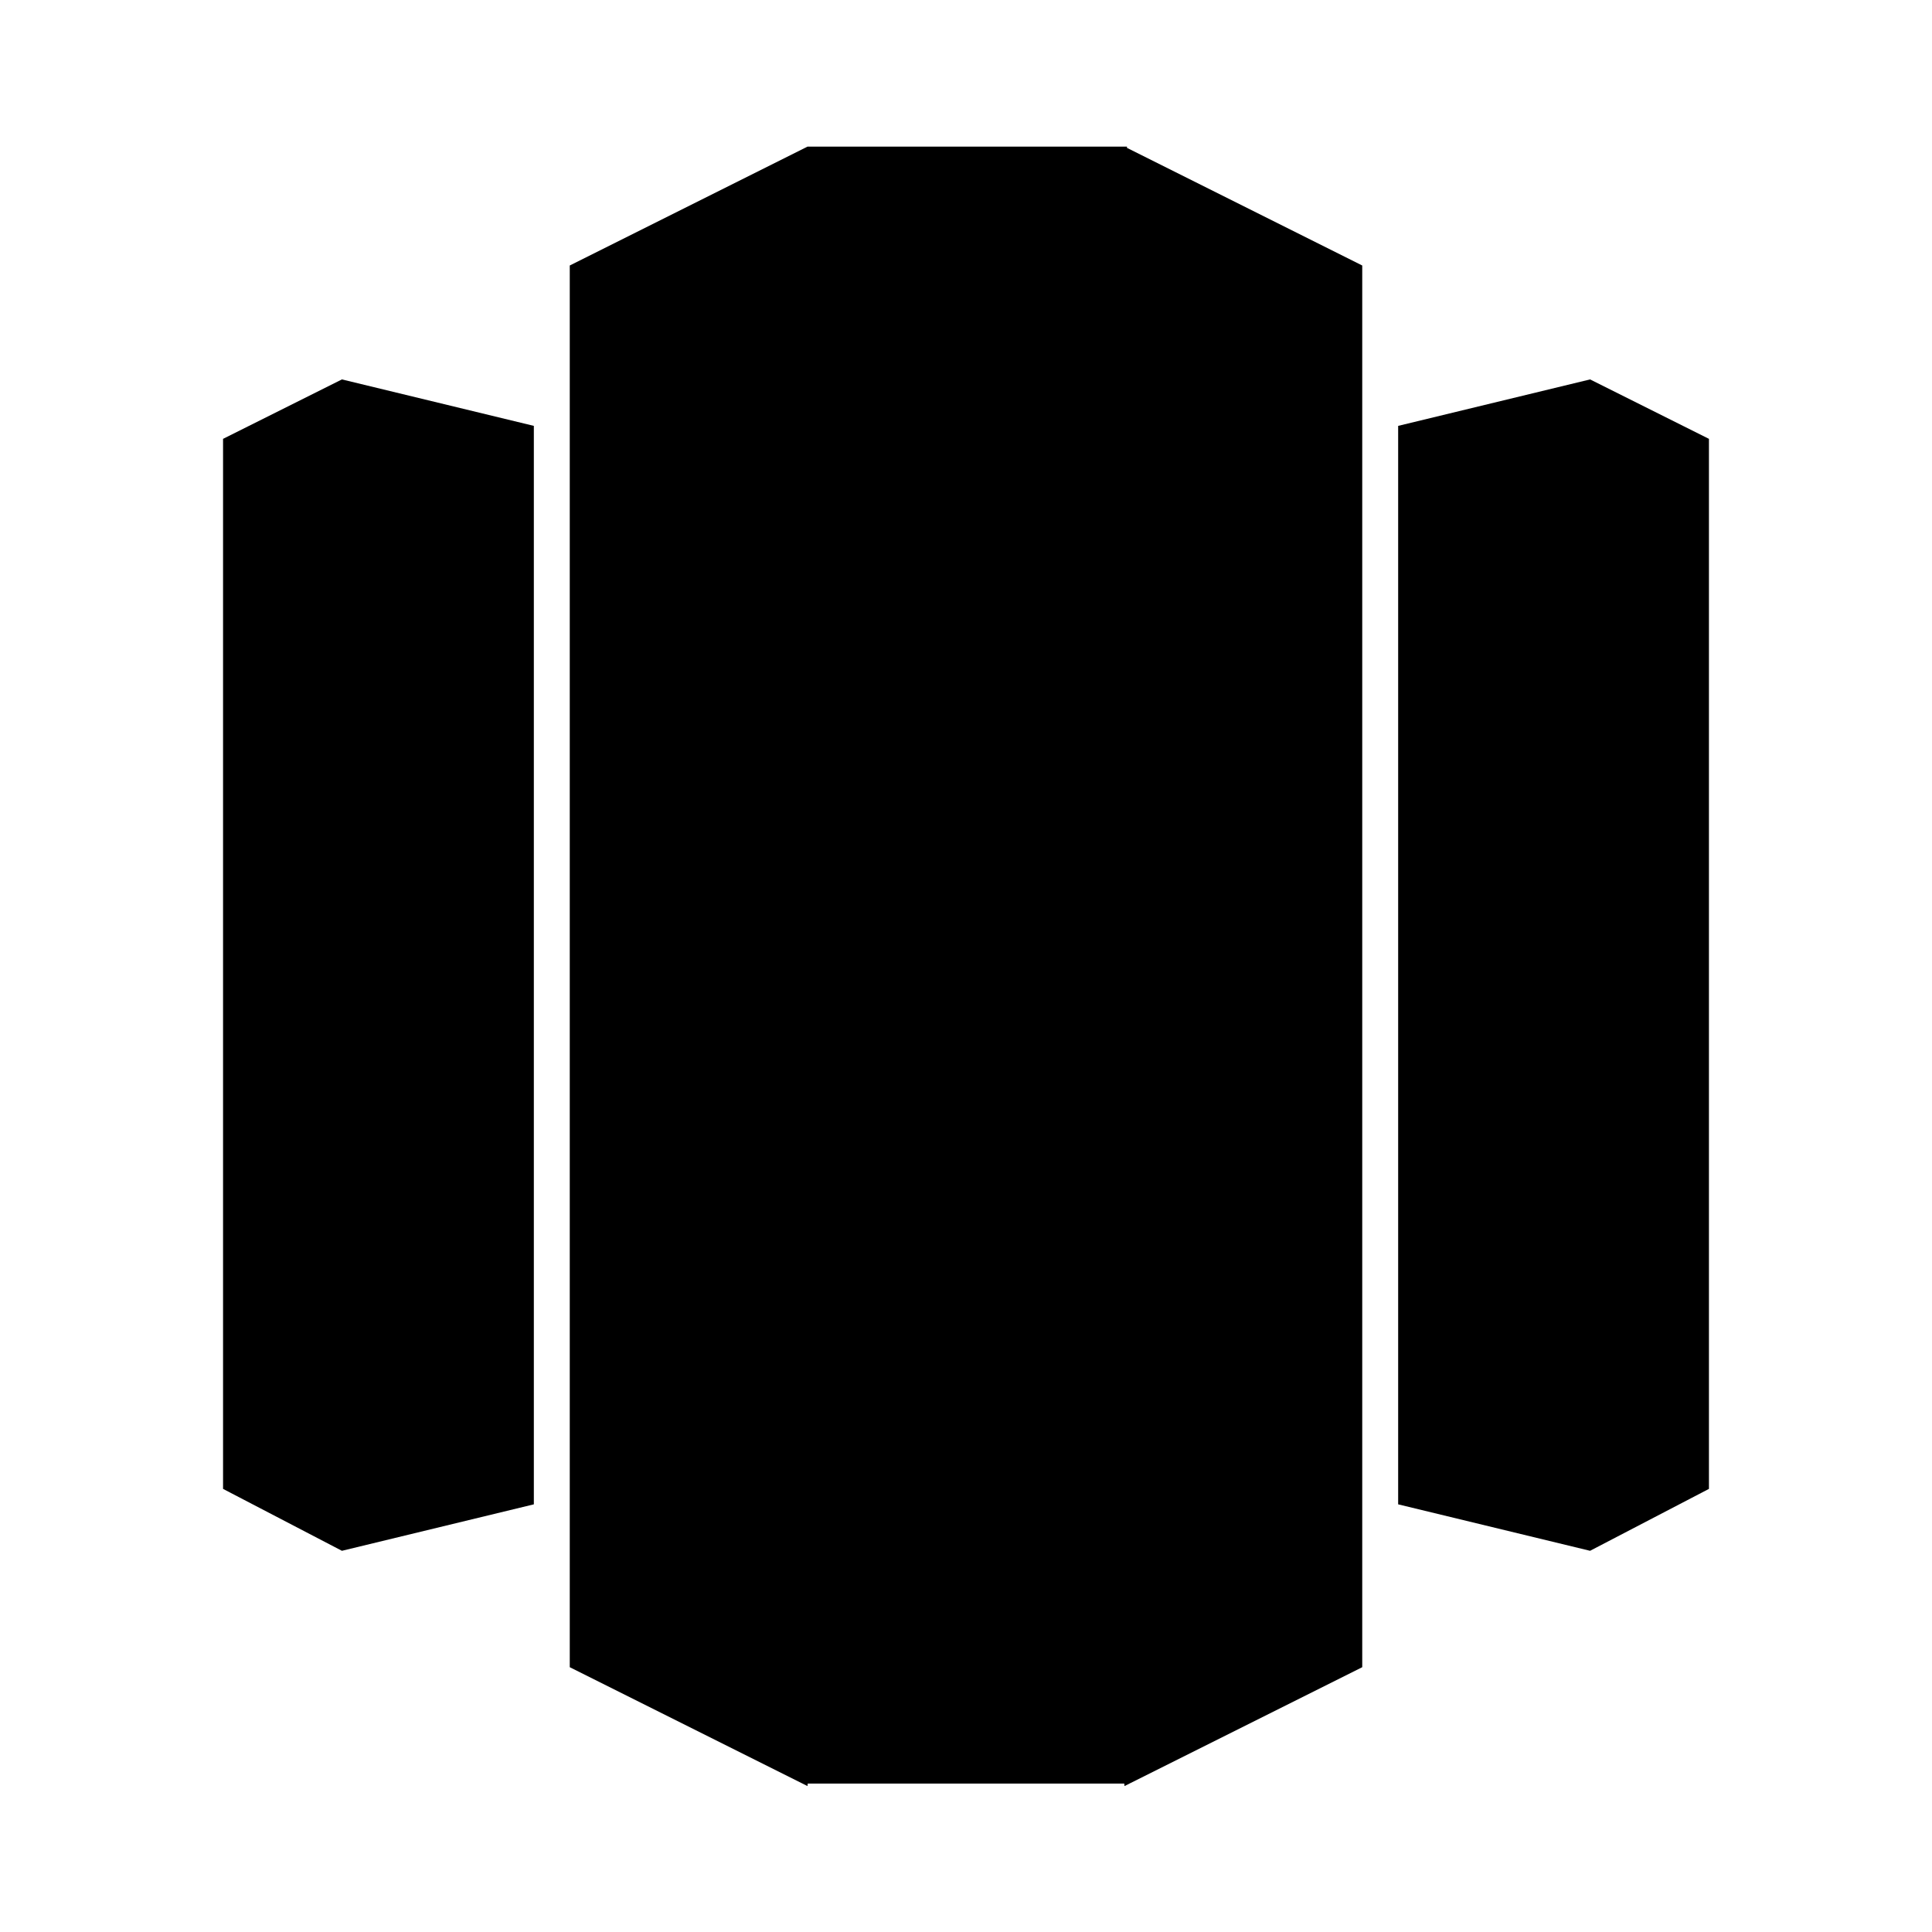 <?xml version="1.0" encoding="UTF-8"?>
<svg width="560px" height="560px" viewBox="0 0 560 560" version="1.1" xmlns="http://www.w3.org/2000/svg" xmlns:xlink="http://www.w3.org/1999/xlink">
    <!-- Generator: sketchtool 40.3 (33839) - http://www.bohemiancoding.com/sketch -->
    <title>redshift</title>
    <desc>Created with sketchtool.</desc>
    <defs></defs>
    <g id="Page-1" stroke="none" stroke-width="1" fill="none" fill-rule="evenodd">
        <g id="redshift" fill="#000000">
            <path d="M234.121,516.982 L234.059,517.7 L165.148,483.244 L165.148,76.956 L234.059,42.5 L326.659,42.5 L326.659,42.859 L394.852,76.956 L394.852,483.244 L325.941,517.7 L325.879,516.982 L234.121,516.982 Z M154.738,123.442 L154.738,436.04 L99.108,449.507 L64.653,431.561 L64.653,127.203 L99.108,109.976 L154.738,123.442 Z M405.262,123.442 L460.892,109.976 L495.347,127.203 L495.347,431.561 L460.892,449.507 L405.262,436.04 L405.262,123.442 Z" id="Page-1"></path>
        </g>
    </g>
</svg>